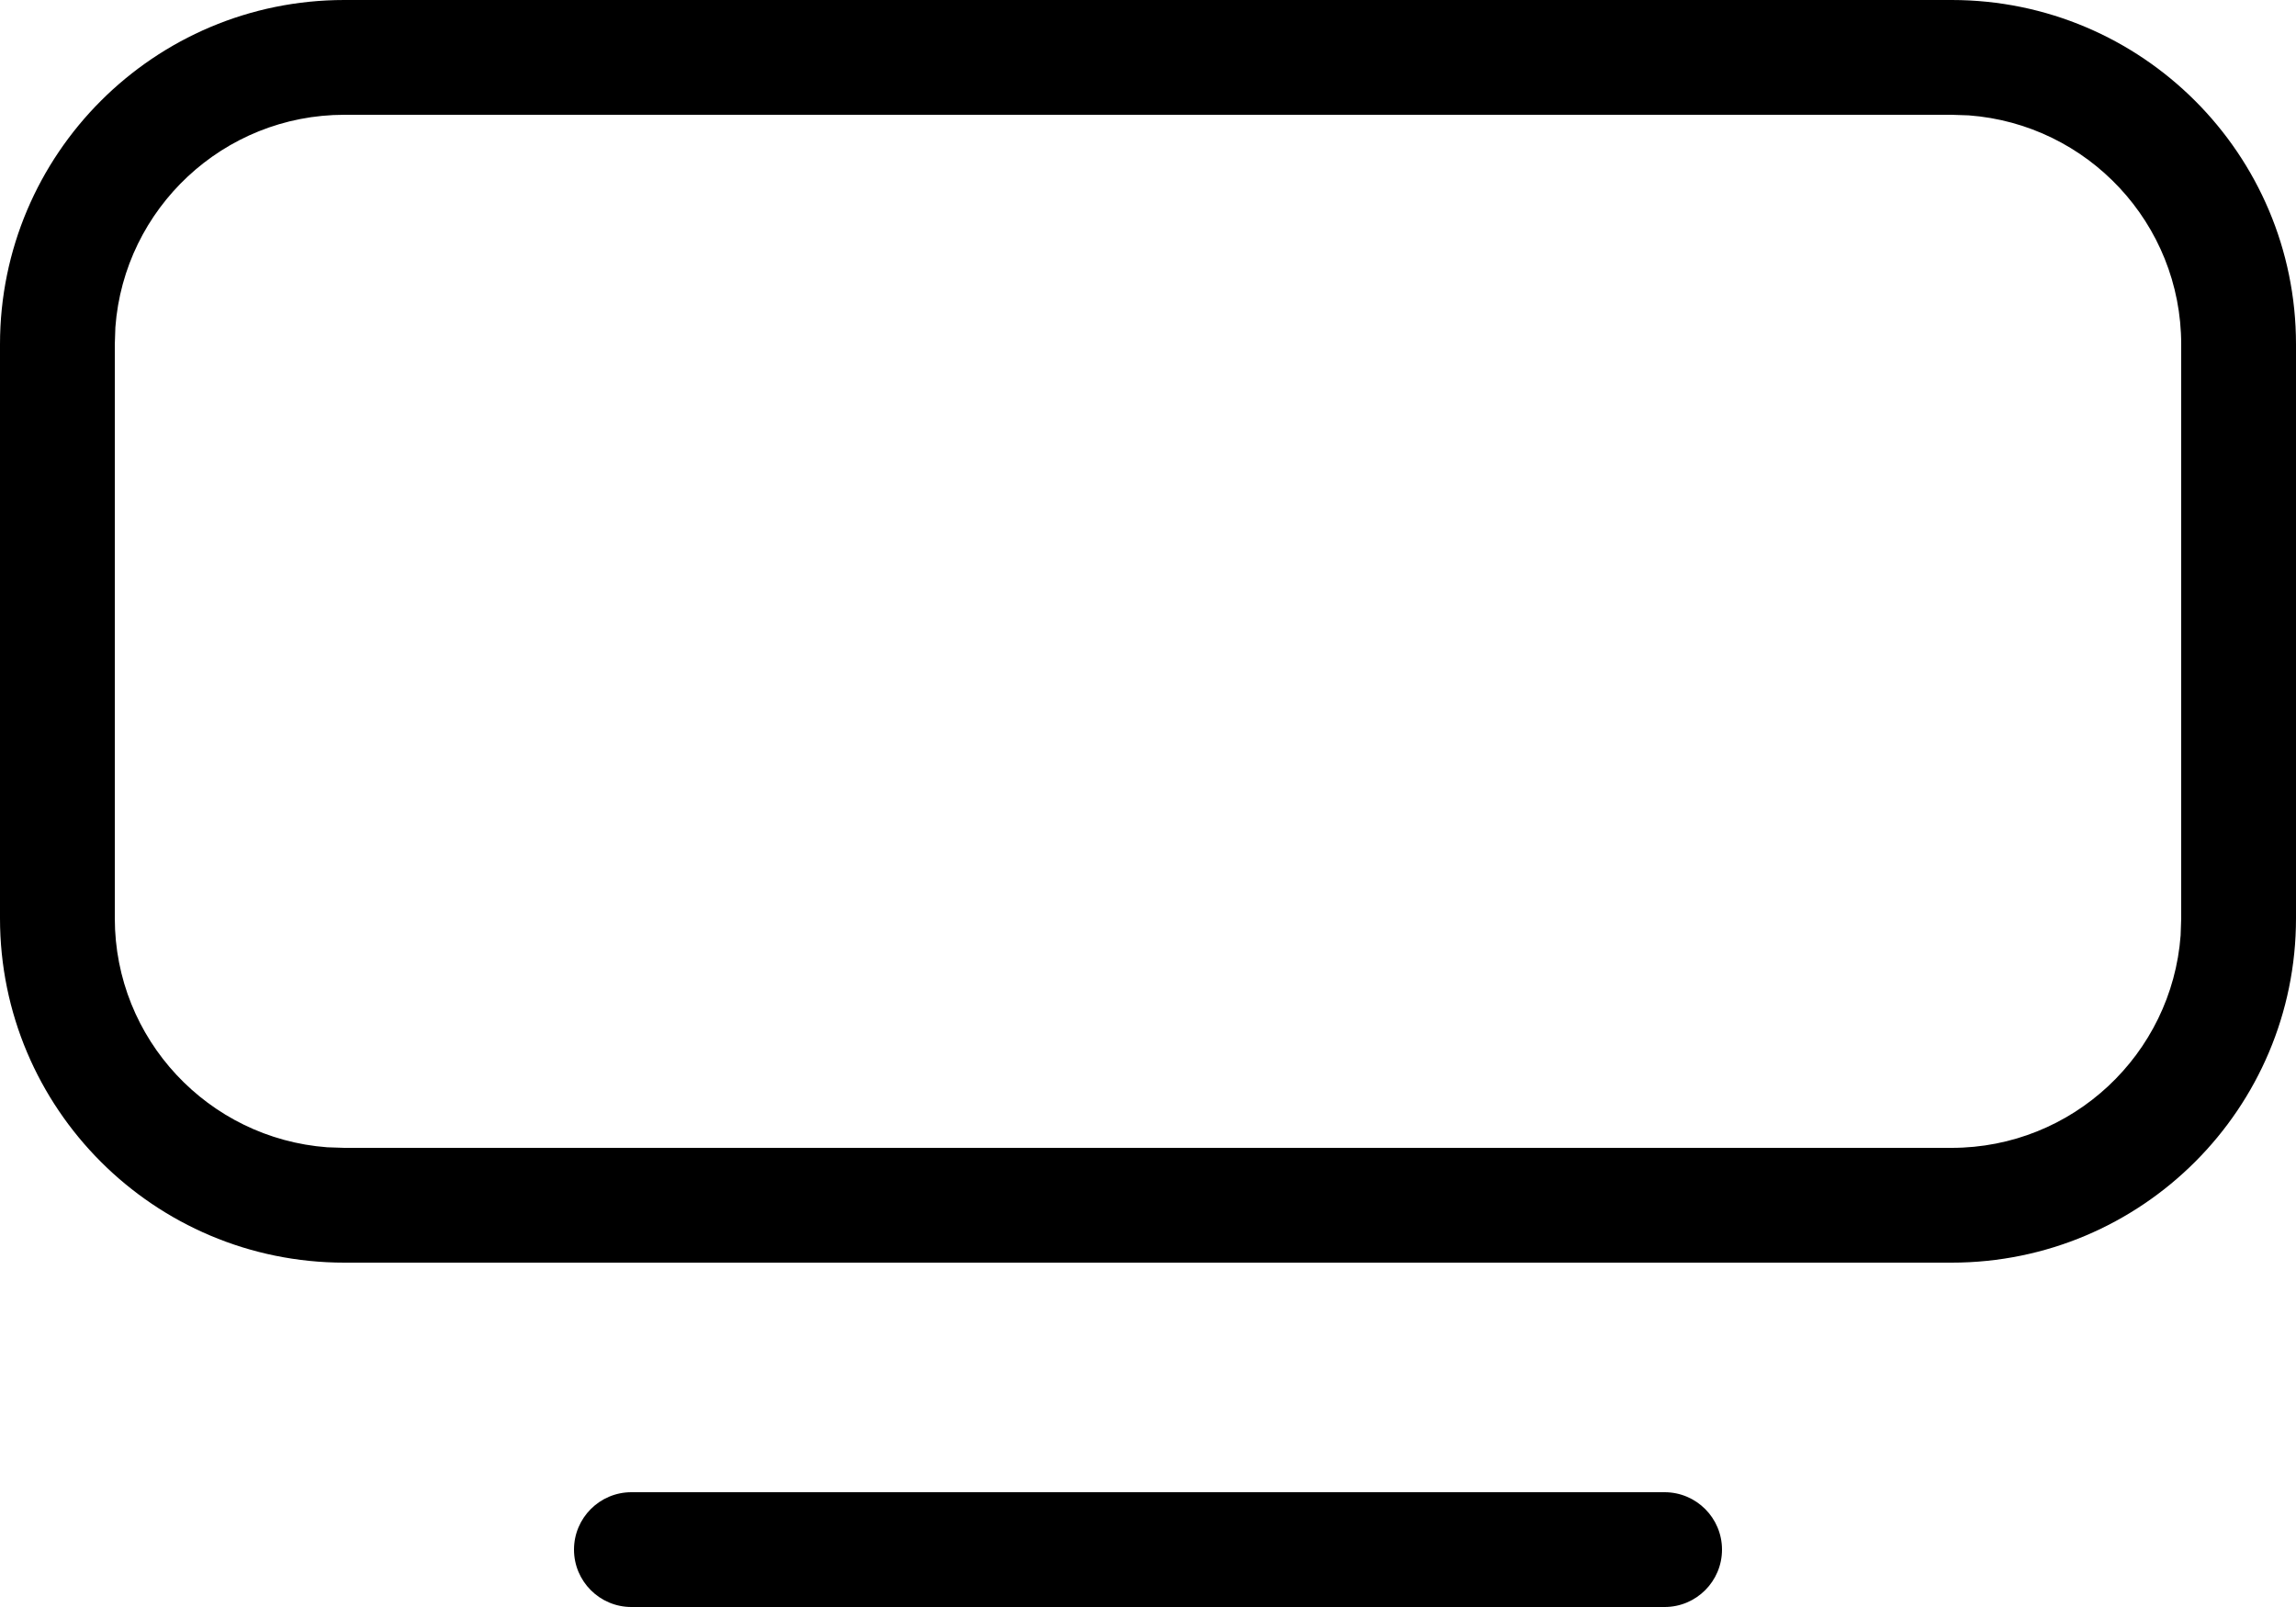 <?xml version="1.0" encoding="UTF-8"?>
<svg width="20px" height="14px" viewBox="0 0 20 14" version="1.1" xmlns="http://www.w3.org/2000/svg" xmlns:xlink="http://www.w3.org/1999/xlink">
    <title>Group 15</title>
    <g id="Page-1" stroke="none" stroke-width="1" fill="none" fill-rule="evenodd">
        <g id="Graphik-Copy-2" transform="translate(-810, -613)" fill="#000000" fill-rule="nonzero">
            <g id="Chat" transform="translate(537, 46)">
                <g id="Group-8">
                    <g id="Group-4" transform="translate(0, 547)">
                        <g id="Group-7-Copy-3" transform="translate(264, 11)">
                            <g id="Group-15" transform="translate(9, 9)">
                                <path d="M17,0 C18.657,0 20,1.343 20,3 L20,8 C20,9.657 18.657,11 17,11 L3,11 C1.343,11 0,9.657 0,8 L0,3 C0,1.343 1.343,0 3,0 L17,0 Z M17,1 L3,1 C1.946,1 1.082,1.816 1.005,2.851 L1,3 L1,8 C1,9.054 1.816,9.918 2.851,9.995 L3,10 L17,10 C18.054,10 18.918,9.184 18.995,8.149 L19,8 L19,3 C19,1.946 18.184,1.082 17.149,1.005 L17,1 Z" id="Rectangle"></path>
                                <path d="M14.5,13 C14.776,13 15,13.224 15,13.5 C15,13.776 14.776,14 14.5,14 L5.5,14 C5.224,14 5,13.776 5,13.5 C5,13.224 5.224,13 5.5,13 L14.5,13 Z" id="Rectangle-Copy-2"></path>
                            </g>
                        </g>
                    </g>
                </g>
            </g>
        </g>
    </g>
</svg>